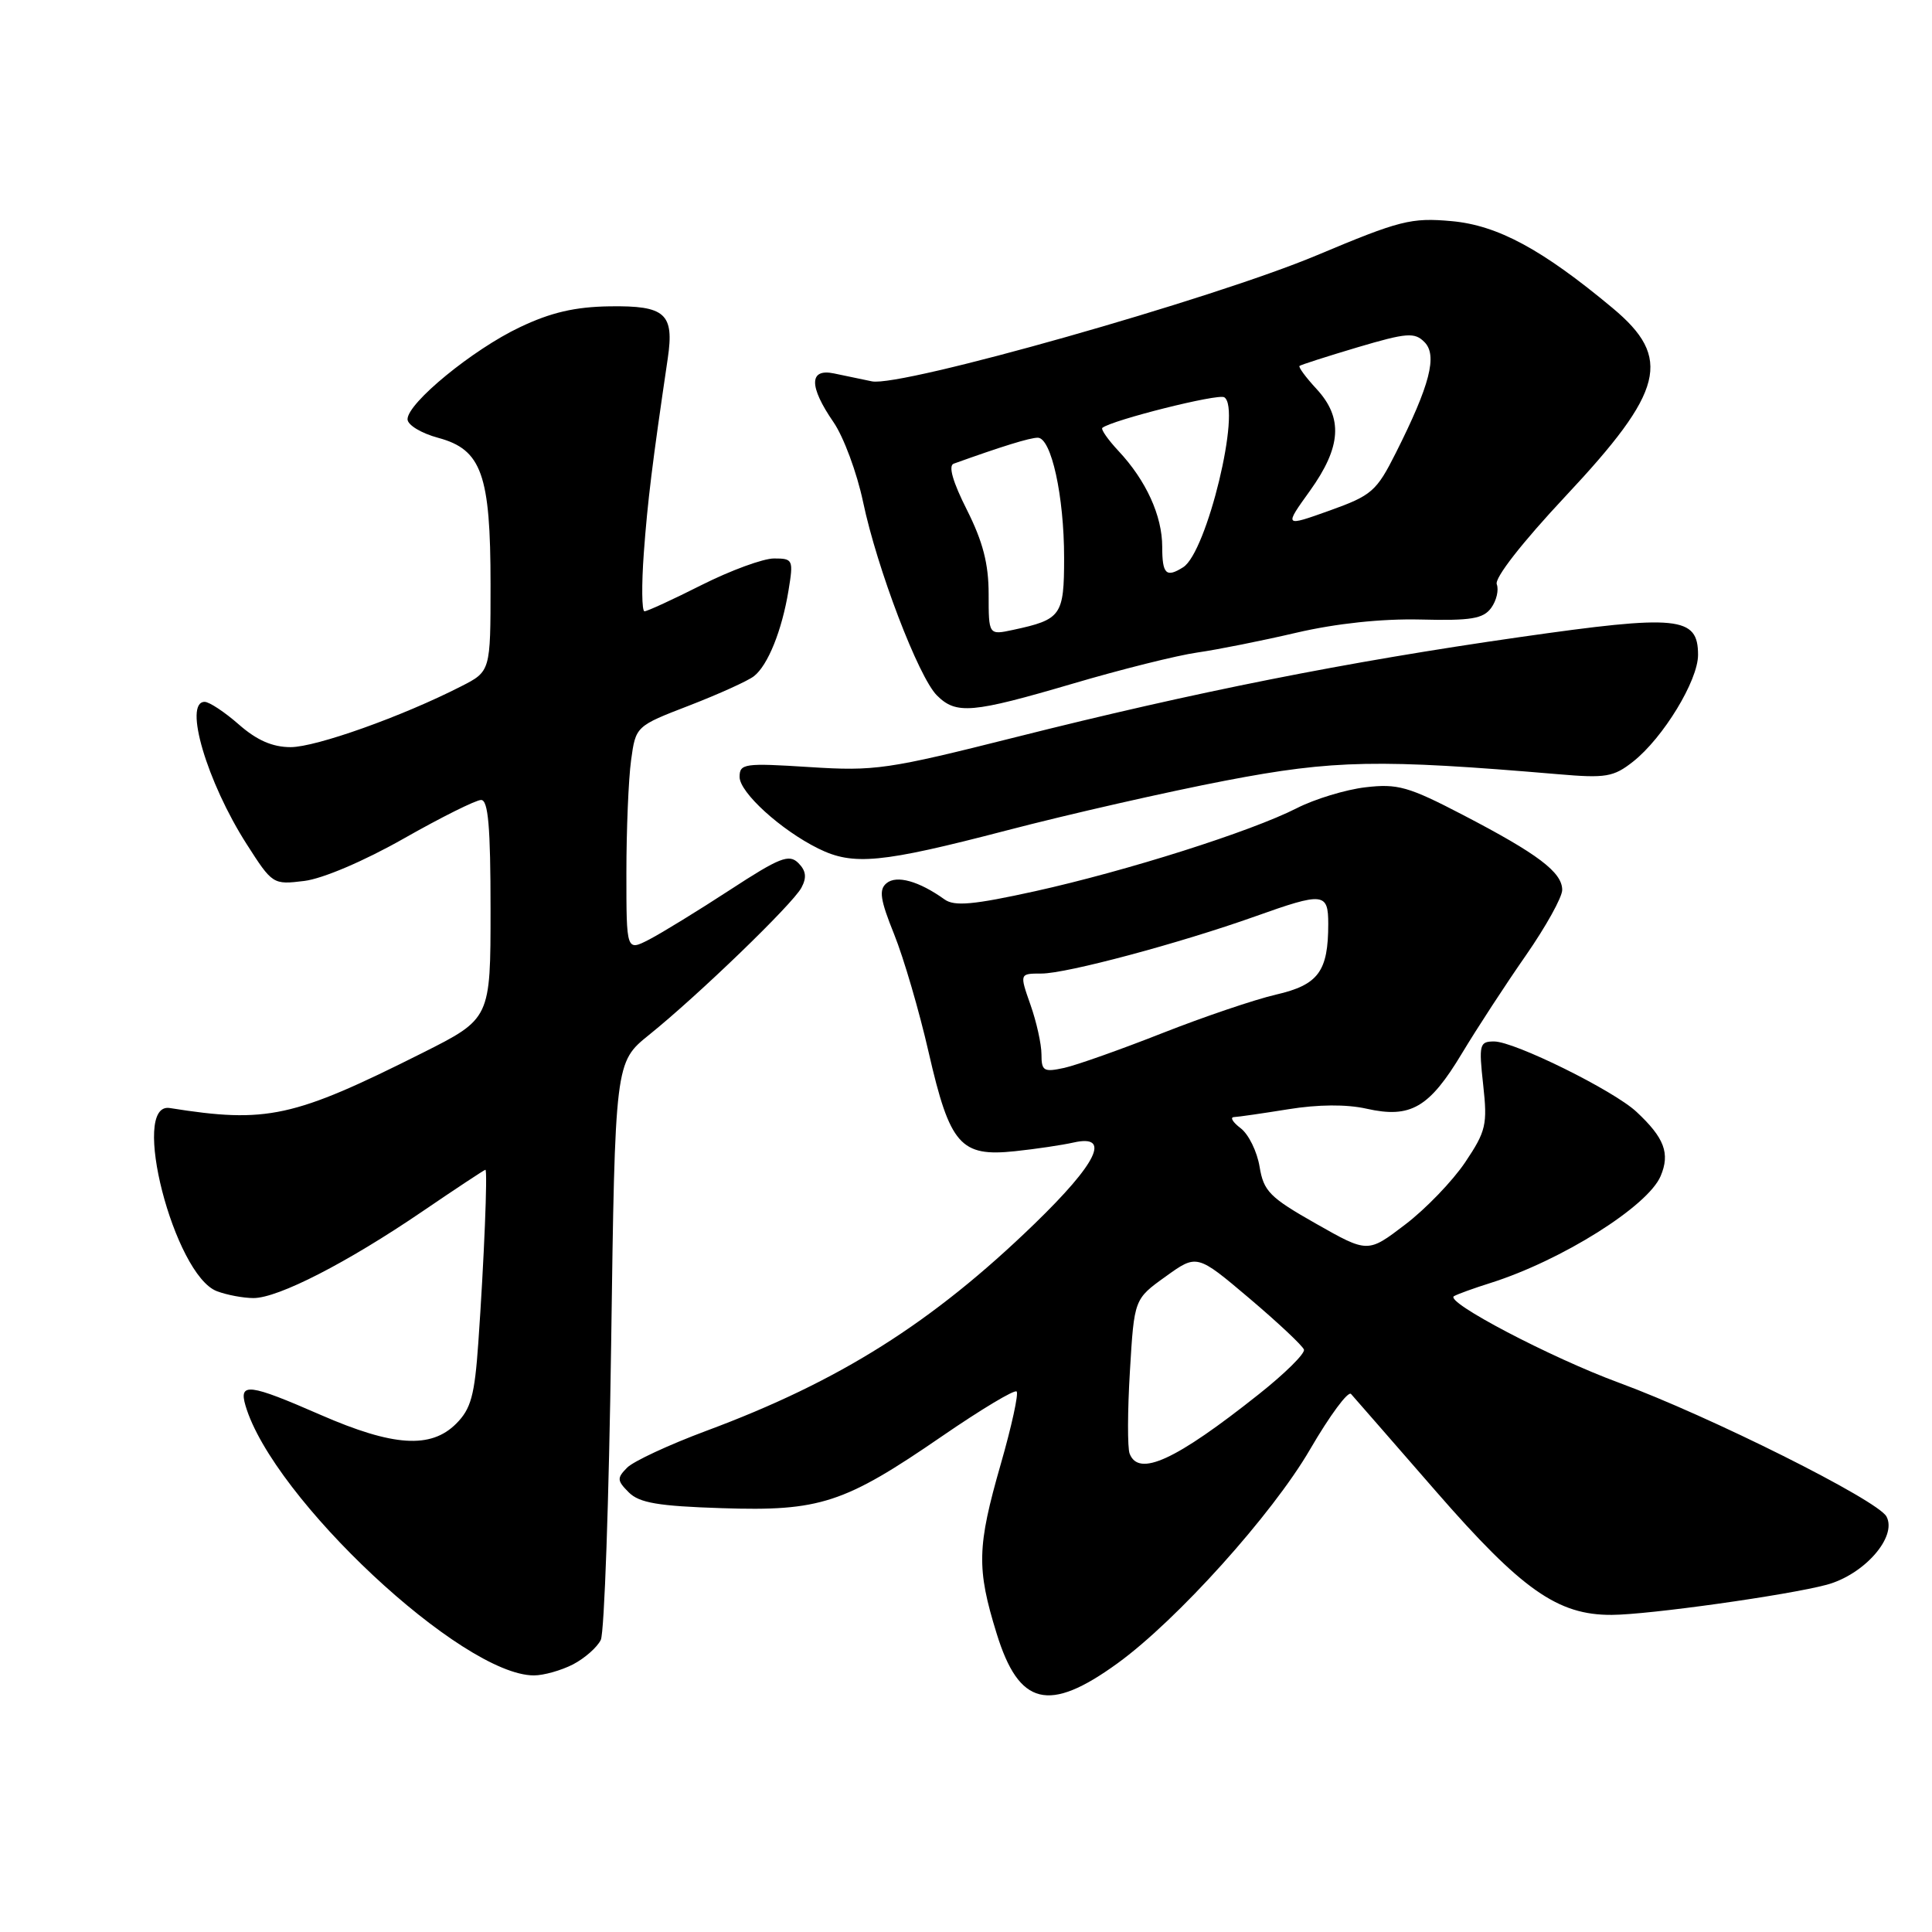 <?xml version="1.0" encoding="UTF-8" standalone="no"?>
<!DOCTYPE svg PUBLIC "-//W3C//DTD SVG 1.1//EN" "http://www.w3.org/Graphics/SVG/1.1/DTD/svg11.dtd" >
<svg xmlns="http://www.w3.org/2000/svg" xmlns:xlink="http://www.w3.org/1999/xlink" version="1.1" viewBox="0 0 256 256">
 <g >
 <path fill="currentColor"
d=" M 148.06 220.41 C 155.95 214.70 168.60 200.64 173.59 192.05 C 176.19 187.58 178.63 184.27 179.02 184.71 C 179.41 185.14 184.48 190.96 190.29 197.63 C 201.66 210.68 206.41 214.02 213.57 213.98 C 218.46 213.96 236.90 211.37 242.04 209.99 C 247.02 208.65 251.41 203.64 249.97 200.95 C 248.81 198.78 226.51 187.63 214.50 183.21 C 205.48 179.89 191.37 172.49 192.66 171.75 C 193.12 171.48 195.30 170.69 197.50 170.00 C 206.94 167.01 218.35 159.84 220.04 155.84 C 221.32 152.83 220.54 150.77 216.84 147.32 C 213.81 144.49 200.67 138.00 197.98 138.00 C 196.04 138.00 195.94 138.39 196.53 143.75 C 197.11 149.02 196.91 149.88 194.15 154.00 C 192.49 156.47 188.91 160.20 186.18 162.27 C 181.24 166.04 181.24 166.04 174.37 162.14 C 168.23 158.66 167.44 157.85 166.90 154.59 C 166.57 152.59 165.45 150.30 164.40 149.50 C 163.36 148.71 162.95 148.05 163.50 148.02 C 164.05 148.00 167.29 147.53 170.71 146.98 C 174.66 146.34 178.42 146.31 181.08 146.91 C 186.91 148.22 189.39 146.78 193.72 139.57 C 195.73 136.23 199.54 130.39 202.19 126.59 C 204.83 122.79 207.00 118.89 207.00 117.92 C 207.00 115.58 203.78 113.15 193.88 108.00 C 186.62 104.22 185.19 103.82 180.93 104.32 C 178.29 104.63 174.20 105.88 171.83 107.09 C 165.76 110.18 149.35 115.39 137.16 118.09 C 128.98 119.89 126.47 120.12 125.16 119.18 C 121.77 116.75 118.80 115.92 117.47 117.03 C 116.43 117.89 116.63 119.21 118.48 123.80 C 119.74 126.93 121.81 133.99 123.06 139.48 C 125.87 151.72 127.27 153.31 134.50 152.54 C 137.25 152.25 140.74 151.73 142.25 151.39 C 147.26 150.26 145.42 154.08 137.07 162.17 C 123.52 175.29 111.25 183.03 93.57 189.60 C 88.66 191.43 83.95 193.62 83.11 194.46 C 81.73 195.85 81.75 196.18 83.32 197.75 C 84.71 199.14 87.22 199.57 95.64 199.84 C 108.65 200.27 111.86 199.22 124.85 190.29 C 129.99 186.76 134.43 184.09 134.71 184.38 C 134.99 184.66 134.05 188.98 132.61 193.99 C 129.46 204.96 129.39 207.82 132.06 216.45 C 135.02 226.04 138.95 227.01 148.06 220.41 Z  M 75.93 220.54 C 77.48 219.73 79.14 218.27 79.61 217.29 C 80.08 216.30 80.69 198.68 80.98 178.13 C 81.50 140.76 81.50 140.76 86.00 137.13 C 92.51 131.89 105.02 119.81 106.19 117.63 C 106.92 116.27 106.81 115.38 105.78 114.35 C 104.55 113.13 103.31 113.62 96.72 117.92 C 92.52 120.66 87.71 123.61 86.04 124.48 C 83.00 126.05 83.00 126.05 83.00 115.67 C 83.00 109.95 83.28 103.24 83.62 100.75 C 84.24 96.22 84.24 96.22 91.37 93.47 C 95.29 91.95 99.13 90.21 99.90 89.60 C 101.75 88.16 103.61 83.54 104.48 78.25 C 105.15 74.16 105.08 74.00 102.56 74.00 C 101.13 74.00 96.82 75.58 93.00 77.50 C 89.18 79.43 85.76 81.00 85.40 81.00 C 85.04 81.00 85.00 77.51 85.31 73.25 C 85.82 66.34 86.42 61.46 88.48 47.50 C 89.36 41.55 88.16 40.48 80.78 40.59 C 76.19 40.66 72.99 41.40 68.88 43.36 C 62.65 46.31 54.00 53.40 54.00 55.55 C 54.00 56.31 55.81 57.41 58.08 58.02 C 63.82 59.57 65.00 62.87 65.00 77.45 C 65.00 88.96 65.00 88.96 61.09 90.95 C 53.30 94.93 41.87 99.00 38.51 99.00 C 36.11 99.00 34.03 98.09 31.65 96.00 C 29.77 94.35 27.73 93.00 27.12 93.00 C 24.28 93.00 27.42 103.63 32.69 111.86 C 36.10 117.19 36.17 117.24 40.32 116.73 C 42.76 116.43 48.25 114.09 53.50 111.11 C 58.45 108.30 63.06 106.00 63.75 106.00 C 64.69 106.00 65.00 109.56 65.00 120.49 C 65.00 134.98 65.00 134.98 55.97 139.52 C 38.87 148.10 35.36 148.87 22.50 146.82 C 17.16 145.97 23.07 168.94 28.74 171.09 C 30.06 171.59 32.24 172.00 33.59 172.00 C 36.86 172.00 45.99 167.32 55.97 160.52 C 60.43 157.48 64.19 155.00 64.32 155.00 C 64.63 155.00 64.14 167.08 63.38 177.90 C 62.89 184.92 62.41 186.68 60.44 188.65 C 57.09 192.00 52.10 191.67 42.51 187.49 C 32.99 183.33 31.62 183.16 32.53 186.25 C 36.14 198.52 61.23 222.00 70.75 222.00 C 72.04 222.00 74.37 221.34 75.93 220.54 Z  M 133.33 110.05 C 141.67 107.87 154.76 104.90 162.42 103.43 C 176.76 100.68 182.74 100.57 206.50 102.59 C 212.77 103.13 213.80 102.96 216.39 100.92 C 220.38 97.77 225.00 90.18 225.00 86.78 C 225.00 81.67 222.40 81.41 201.31 84.43 C 178.39 87.71 158.40 91.68 134.54 97.69 C 117.62 101.95 115.93 102.20 107.25 101.64 C 98.62 101.09 98.00 101.18 98.00 102.95 C 98.00 105.01 103.49 110.00 108.44 112.44 C 113.05 114.72 116.75 114.37 133.33 110.05 Z  M 142.17 90.58 C 148.57 88.69 155.99 86.84 158.66 86.46 C 161.32 86.08 167.24 84.90 171.81 83.83 C 177.07 82.61 183.08 81.97 188.21 82.09 C 194.91 82.26 196.54 81.99 197.59 80.55 C 198.29 79.59 198.62 78.18 198.33 77.42 C 198.01 76.60 201.68 71.90 207.42 65.77 C 220.53 51.79 221.62 47.44 213.68 40.82 C 204.34 33.03 198.44 29.85 192.33 29.30 C 186.99 28.82 185.49 29.20 174.50 33.82 C 160.70 39.62 119.37 51.33 115.53 50.53 C 114.14 50.24 111.88 49.77 110.50 49.48 C 107.19 48.79 107.17 51.19 110.45 55.95 C 111.79 57.90 113.55 62.65 114.36 66.50 C 116.21 75.32 121.70 89.70 124.14 92.14 C 126.70 94.70 128.79 94.51 142.17 90.58 Z  M 149.68 192.61 C 149.39 191.85 149.40 186.93 149.72 181.68 C 150.29 172.13 150.29 172.13 154.45 169.15 C 158.60 166.16 158.60 166.16 165.54 172.03 C 169.35 175.26 172.61 178.32 172.78 178.83 C 172.95 179.34 170.25 182.01 166.79 184.75 C 155.76 193.51 150.88 195.75 149.68 192.61 Z  M 138.00 139.71 C 138.00 138.36 137.34 135.39 136.54 133.13 C 135.09 129.00 135.09 129.00 138.00 129.00 C 141.33 129.00 156.27 125.00 166.31 121.43 C 175.36 118.20 176.00 118.26 176.00 122.43 C 176.00 128.72 174.69 130.50 169.08 131.79 C 166.27 132.44 159.48 134.74 154.00 136.90 C 148.52 139.06 142.68 141.13 141.02 141.50 C 138.30 142.09 138.00 141.92 138.00 139.71 Z  M 131.00 78.72 C 131.00 74.71 130.24 71.78 128.12 67.56 C 126.25 63.86 125.63 61.70 126.37 61.44 C 132.77 59.14 136.46 58.00 137.51 58.00 C 139.30 58.00 141.00 65.72 141.00 73.91 C 141.00 81.57 140.63 82.09 134.25 83.46 C 131.00 84.16 131.00 84.16 131.00 78.72 Z  M 154.00 72.45 C 154.00 68.35 151.87 63.67 148.21 59.76 C 146.80 58.25 145.84 56.87 146.07 56.69 C 147.42 55.64 161.40 52.13 162.22 52.64 C 164.53 54.06 159.92 73.17 156.78 75.16 C 154.52 76.59 154.00 76.08 154.00 72.45 Z  M 173.57 65.04 C 177.74 59.22 177.99 55.37 174.44 51.53 C 173.04 50.02 172.03 48.65 172.19 48.49 C 172.36 48.34 175.82 47.23 179.88 46.02 C 186.40 44.09 187.44 44.01 188.74 45.32 C 190.50 47.07 189.48 51.01 184.96 60.00 C 182.39 65.11 181.77 65.65 176.16 67.66 C 170.14 69.81 170.14 69.81 173.57 65.04 Z "/>
</g>
</svg>
